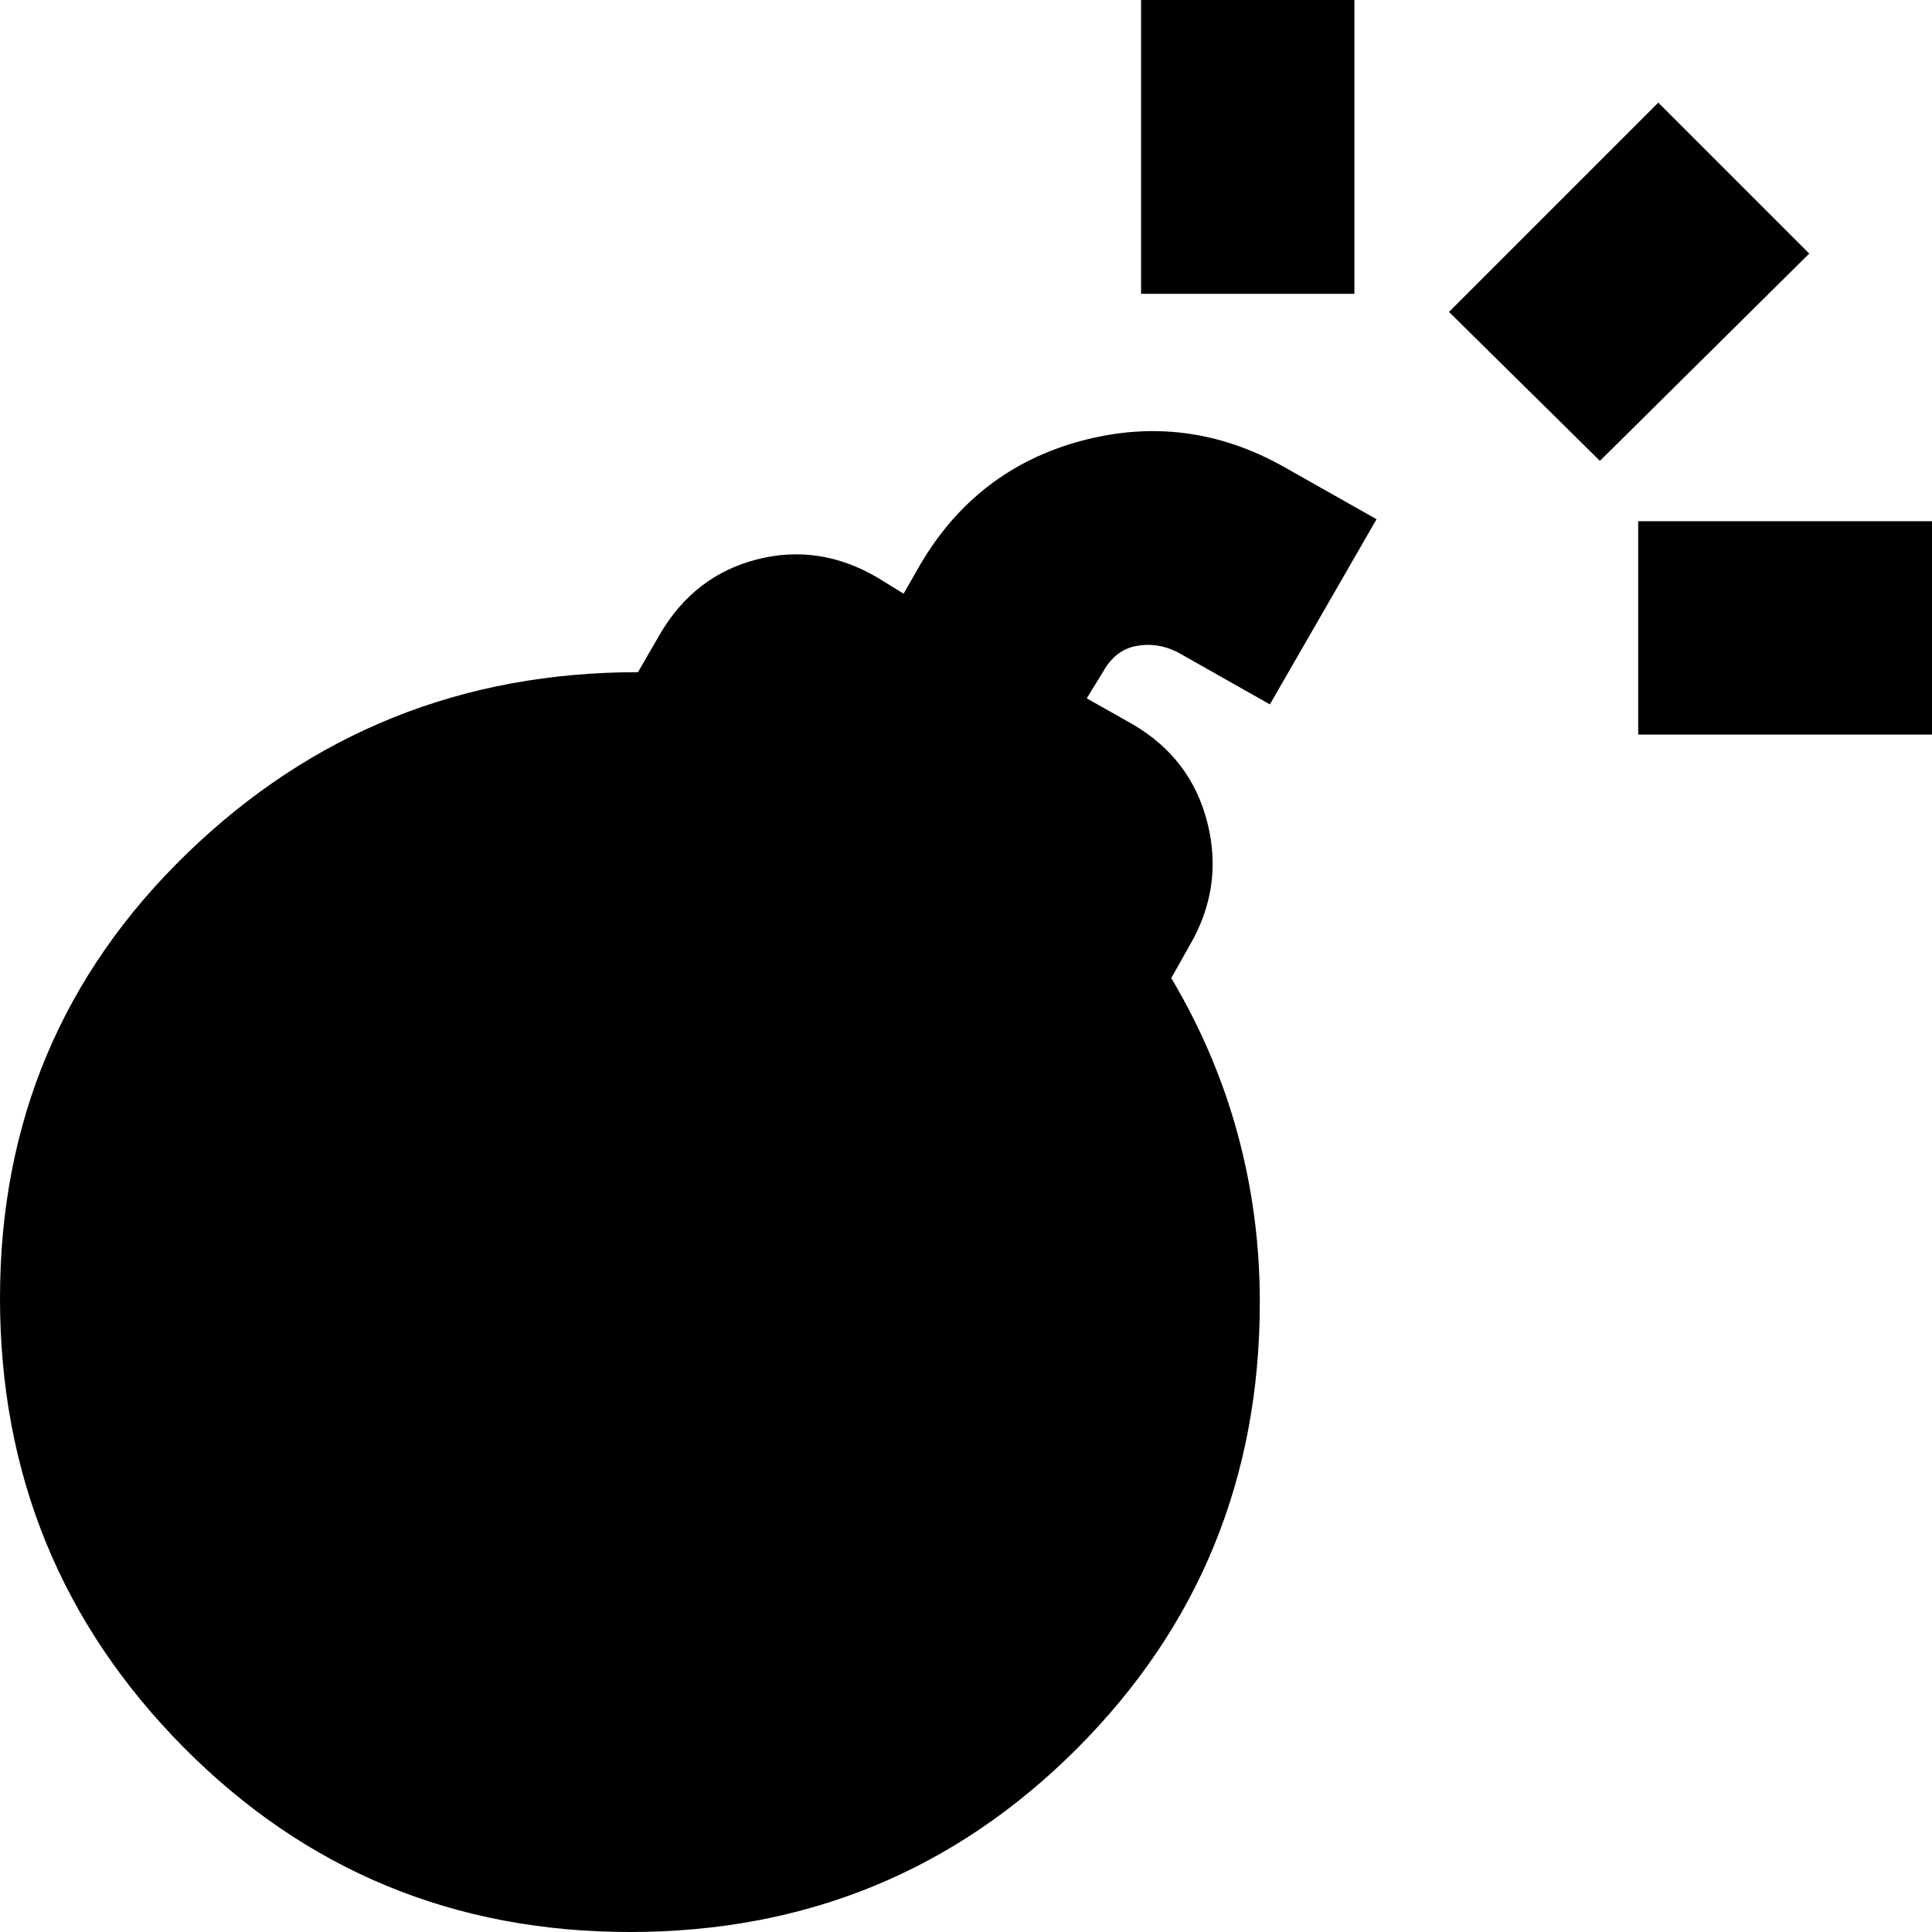 <svg xmlns="http://www.w3.org/2000/svg" height="24" viewBox="0 -960 960 960" width="24"><path d="M313 0Q182 0 91-92T0-315q0-131 93-221t224-90l11-19q17-29 48-37t60 9l13 8 8-14q28-48 80.5-62T638-728l46 26-53 92-46-26q-10-5-20.5-3T548-626l-8 13 23 13q29 17 37 49t-9 61l-9 16q22 37 33 77.5t11 83.5q0 131-91 222T313 0Zm482-731-75-74 104-104 75 75-104 103Zm19 136v-106h146v106H814ZM567-814v-146h106v146H567Z"/></svg>